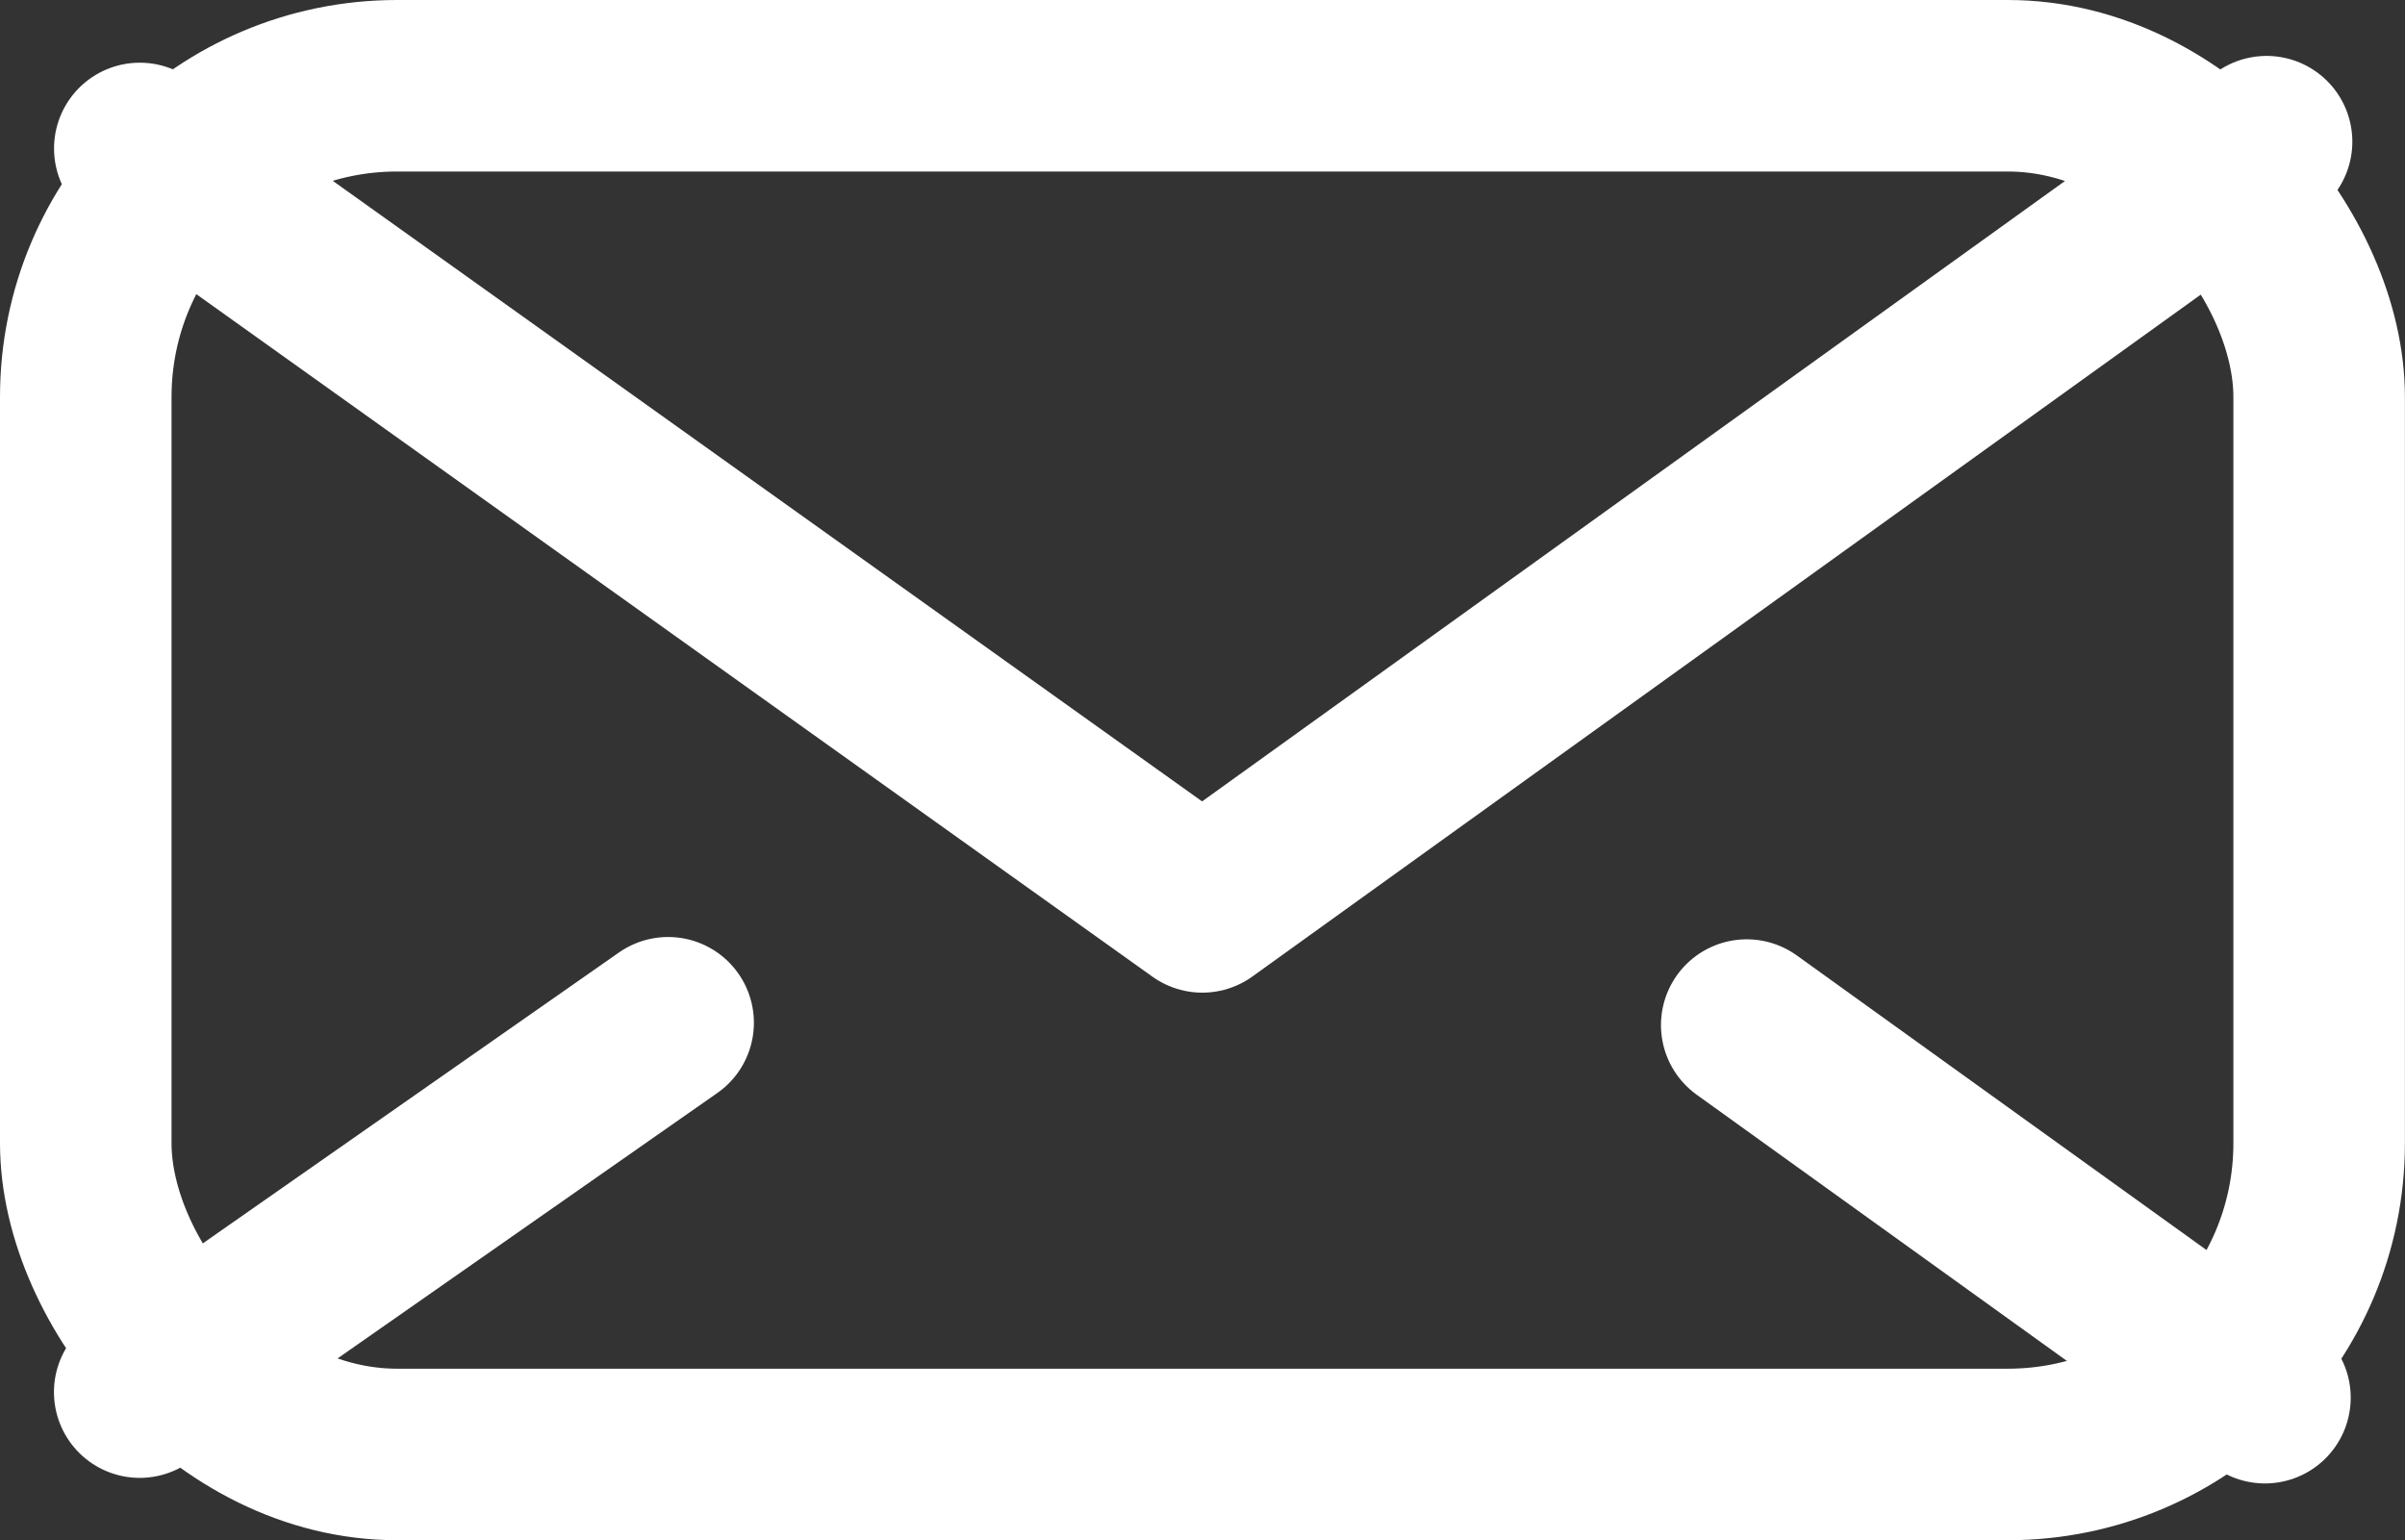 <svg xmlns="http://www.w3.org/2000/svg" width="28.041" height="17.96" viewBox="0 0 28.041 17.96">
  <rect x="0" y="0" width="28.041" height="17.96" fill="#333333" stroke="none"/>
  <g id="Message" transform="translate(1 1)">
    <rect id="Rectangle-7" width="26.04" height="15.96" rx="3.63" transform="translate(0 0)" fill="none" stroke="#fff" stroke-width="2"/>
    <path id="Path-2" d="M507.544,951.721l-12.409,8.923L482.747,951.8" transform="translate(-482.117 -951.069)" fill="none" stroke="#fff" stroke-linecap="round" stroke-linejoin="round" stroke-width="2"/>
    <path id="Path-2-Copy-2" d="M507.525,974.126l-6.042-4.345Zm-18.618-4.372-6.161,4.307Z" transform="translate(-482.117 -958.828)" fill="#d8d8d8" stroke="#fff" stroke-linecap="round" stroke-linejoin="round" stroke-width="2"/>
  </g>
</svg>
